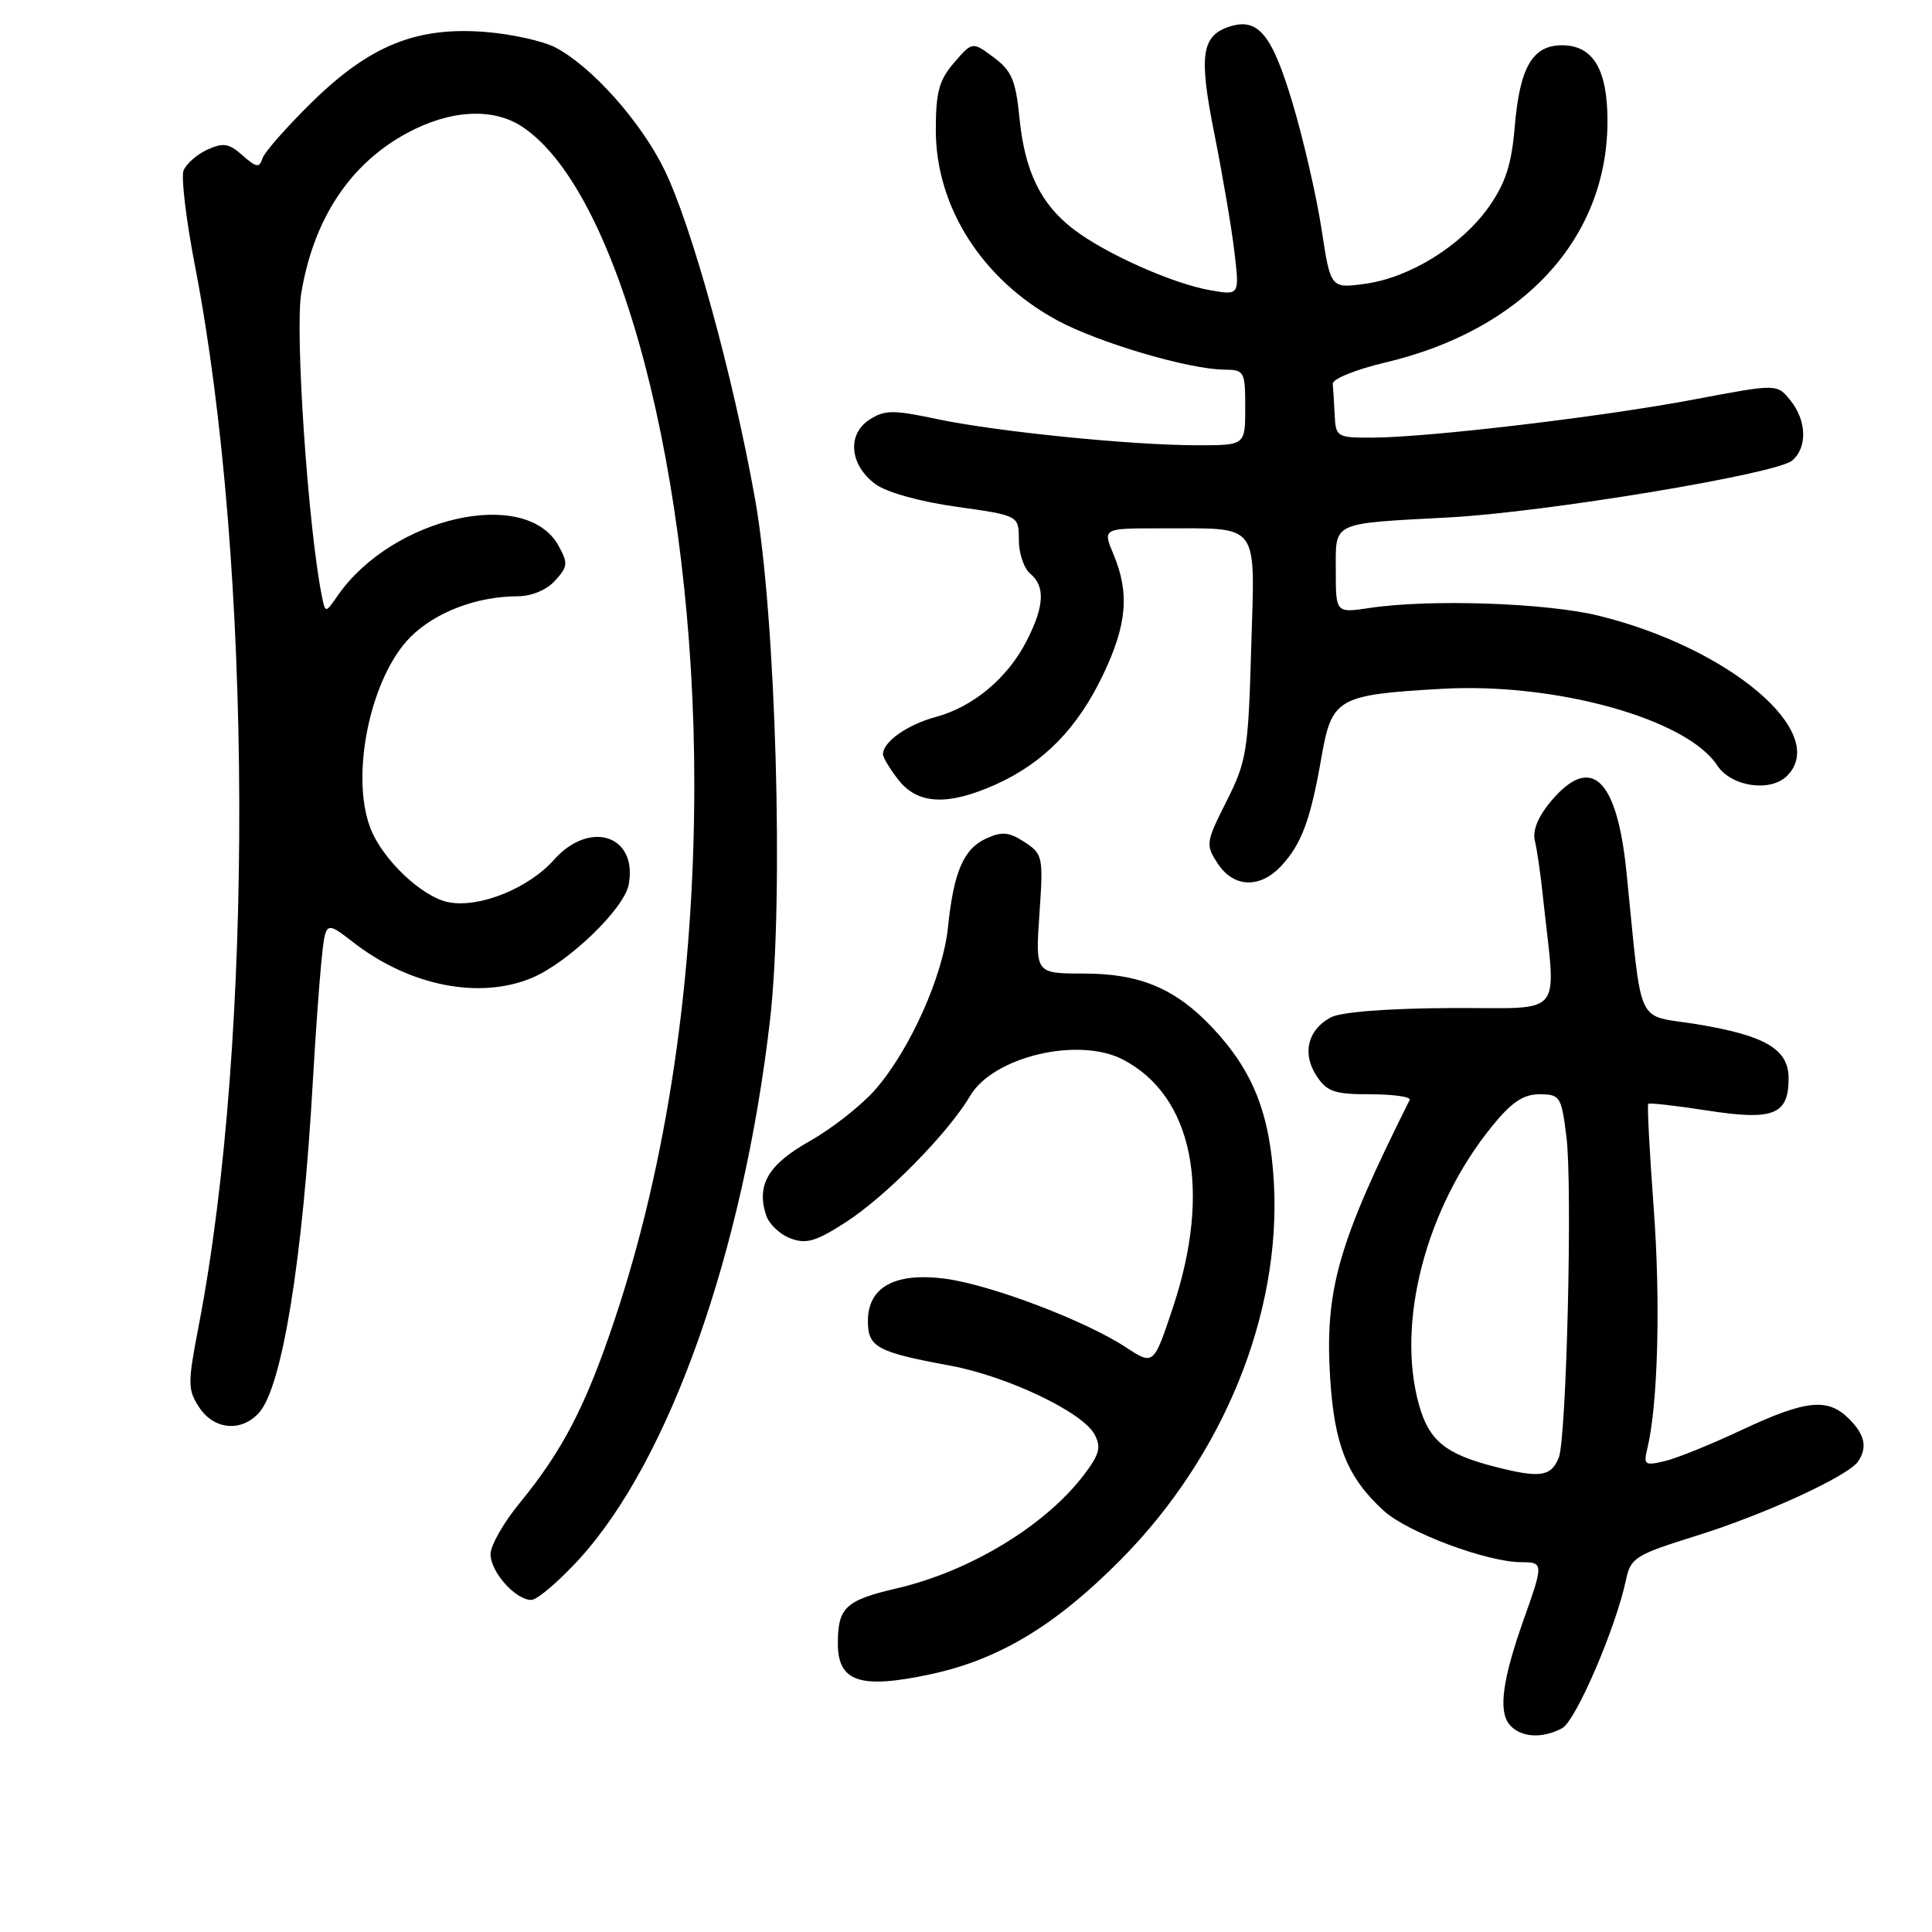 <?xml version="1.0" encoding="UTF-8" standalone="no"?>
<!DOCTYPE svg PUBLIC "-//W3C//DTD SVG 1.1//EN" "http://www.w3.org/Graphics/SVG/1.1/DTD/svg11.dtd" >
<svg xmlns="http://www.w3.org/2000/svg" xmlns:xlink="http://www.w3.org/1999/xlink" version="1.1" viewBox="0 0 256 256">
 <g >
 <path fill="currentColor"
d=" M 206.99 229.00 C 208.80 228.04 214.10 215.72 215.45 209.35 C 216.07 206.40 216.67 206.03 224.80 203.49 C 233.86 200.67 244.97 195.55 246.23 193.62 C 247.46 191.75 247.10 190.10 245.00 188.00 C 242.19 185.19 239.30 185.49 230.85 189.45 C 226.81 191.35 222.20 193.22 220.61 193.60 C 217.93 194.24 217.75 194.11 218.29 191.89 C 219.69 186.08 220.05 172.45 219.12 160.02 C 218.57 152.61 218.25 146.42 218.40 146.26 C 218.56 146.11 222.11 146.51 226.29 147.16 C 234.99 148.51 237.00 147.71 237.00 142.90 C 237.00 139.03 233.95 137.22 224.88 135.72 C 216.57 134.35 217.67 136.71 215.51 115.50 C 214.25 103.08 210.81 99.87 205.52 106.16 C 203.80 108.20 203.04 110.06 203.38 111.41 C 203.66 112.56 204.14 115.86 204.44 118.75 C 206.19 135.27 207.65 133.49 192.25 133.57 C 183.73 133.62 177.67 134.09 176.32 134.82 C 173.27 136.46 172.51 139.60 174.44 142.55 C 175.83 144.66 176.81 145.00 181.61 145.00 C 184.66 145.00 187.00 145.34 186.79 145.75 C 177.31 164.68 175.53 170.91 176.25 182.56 C 176.81 191.51 178.52 195.76 183.35 200.18 C 186.49 203.05 197.05 207.00 201.61 207.00 C 204.52 207.00 204.53 207.20 201.90 214.59 C 199.08 222.54 198.52 226.71 200.01 228.51 C 201.44 230.23 204.32 230.43 206.99 229.00 Z  M 123.20 221.87 C 132.34 219.93 139.84 215.42 148.54 206.63 C 162.13 192.89 169.75 174.13 168.80 156.78 C 168.29 147.58 166.05 141.91 160.64 136.16 C 155.77 130.99 151.04 129.00 143.63 129.00 C 137.19 129.00 137.19 129.00 137.73 121.11 C 138.25 113.52 138.18 113.16 135.76 111.58 C 133.71 110.24 132.77 110.15 130.69 111.10 C 127.68 112.47 126.37 115.51 125.61 122.88 C 124.95 129.35 120.54 139.17 115.96 144.40 C 114.12 146.49 110.23 149.55 107.30 151.20 C 101.80 154.30 100.22 156.97 101.50 160.99 C 101.87 162.16 103.31 163.55 104.71 164.08 C 106.81 164.88 108.08 164.52 112.01 161.99 C 117.36 158.56 125.63 150.16 128.54 145.22 C 131.60 140.01 142.89 137.33 148.80 140.40 C 158.06 145.22 160.58 157.73 155.43 173.21 C 152.86 180.93 152.86 180.93 149.18 178.52 C 143.80 174.99 131.29 170.24 125.27 169.44 C 118.61 168.56 115.00 170.53 115.00 175.04 C 115.00 178.51 116.19 179.16 125.93 180.96 C 133.47 182.36 143.45 187.11 145.03 190.06 C 145.94 191.76 145.69 192.71 143.60 195.46 C 138.48 202.17 128.55 208.19 118.89 210.45 C 112.05 212.04 111.04 212.98 111.02 217.70 C 110.99 222.84 113.92 223.85 123.20 221.87 Z  M 76.74 206.60 C 88.70 193.51 98.48 165.89 102.03 135.17 C 103.89 119.13 102.81 81.61 100.05 66.13 C 97.13 49.76 91.67 29.94 88.04 22.50 C 84.91 16.09 78.38 8.77 73.55 6.27 C 71.92 5.43 67.79 4.51 64.38 4.24 C 55.23 3.50 49.03 6.00 41.37 13.50 C 38.00 16.80 35.03 20.18 34.77 21.00 C 34.37 22.27 33.96 22.20 32.14 20.59 C 30.34 18.99 29.58 18.87 27.47 19.83 C 26.08 20.47 24.67 21.71 24.32 22.60 C 23.98 23.48 24.67 29.22 25.86 35.35 C 33.47 74.81 33.68 137.63 26.32 175.72 C 24.86 183.32 24.86 184.14 26.39 186.47 C 28.34 189.46 31.97 189.79 34.31 187.21 C 37.39 183.81 40.12 166.95 41.47 143.00 C 41.80 137.22 42.31 130.14 42.60 127.26 C 43.14 122.02 43.14 122.02 46.82 124.87 C 54.26 130.64 63.51 132.48 70.47 129.58 C 75.29 127.56 82.68 120.45 83.30 117.24 C 84.54 110.70 78.18 108.57 73.40 113.93 C 70.05 117.70 63.55 120.33 59.48 119.56 C 55.95 118.90 50.64 113.87 49.06 109.68 C 46.39 102.61 49.12 89.68 54.39 84.41 C 57.70 81.10 63.19 79.02 68.60 79.01 C 70.45 79.00 72.44 78.17 73.56 76.93 C 75.26 75.06 75.29 74.62 73.97 72.25 C 69.62 64.51 51.99 68.52 44.77 78.89 C 43.11 81.29 43.11 81.29 42.63 78.89 C 40.82 69.78 39.06 43.91 39.92 38.83 C 41.57 29.00 46.34 21.76 53.88 17.66 C 59.60 14.55 65.30 14.22 69.18 16.78 C 82.09 25.30 92.00 63.09 92.00 103.85 C 92.00 129.72 88.38 154.08 81.46 174.81 C 77.63 186.27 74.55 192.23 68.84 199.18 C 66.73 201.75 65.00 204.79 65.00 205.93 C 65.00 208.29 68.30 212.00 70.40 212.00 C 71.17 212.00 74.02 209.57 76.74 206.60 Z  M 169.76 114.75 C 172.45 111.87 173.65 108.65 175.08 100.45 C 176.47 92.47 177.18 92.07 191.09 91.27 C 206.13 90.42 223.50 95.25 227.54 101.42 C 229.39 104.24 234.58 105.02 236.80 102.80 C 242.47 97.13 229.18 85.84 211.81 81.58 C 204.89 79.88 189.45 79.36 181.48 80.56 C 177.00 81.23 177.00 81.23 177.00 75.63 C 177.00 69.05 176.24 69.41 192.00 68.56 C 204.76 67.88 235.30 62.82 237.45 61.04 C 239.51 59.33 239.41 55.73 237.23 53.04 C 235.46 50.85 235.46 50.85 224.48 52.93 C 212.34 55.23 189.14 57.98 181.75 57.99 C 177.17 58.00 176.99 57.89 176.85 55.00 C 176.77 53.35 176.66 51.48 176.60 50.85 C 176.54 50.22 179.65 48.96 183.50 48.05 C 201.81 43.74 213.00 31.60 213.00 16.04 C 213.00 9.18 211.09 6.00 206.97 6.00 C 203.05 6.00 201.36 8.93 200.70 16.90 C 200.29 21.78 199.48 24.28 197.30 27.38 C 193.69 32.52 186.84 36.79 180.91 37.60 C 176.31 38.23 176.31 38.23 175.11 30.36 C 174.45 26.04 172.73 18.54 171.28 13.69 C 168.56 4.57 166.72 2.32 162.96 3.51 C 159.20 4.71 158.82 7.30 160.91 17.73 C 161.98 23.10 163.18 30.12 163.56 33.32 C 164.25 39.14 164.25 39.14 160.37 38.46 C 155.42 37.60 146.53 33.64 142.29 30.41 C 137.90 27.06 135.79 22.73 135.08 15.60 C 134.59 10.64 134.05 9.37 131.67 7.60 C 128.84 5.50 128.84 5.50 126.42 8.31 C 124.43 10.61 124.00 12.20 124.00 17.24 C 124.00 27.40 130.13 37.03 140.02 42.41 C 145.50 45.40 157.54 48.95 162.25 48.98 C 164.88 49.00 165.00 49.22 165.00 54.00 C 165.00 59.00 165.00 59.00 158.75 59.00 C 149.96 59.00 132.16 57.21 124.21 55.54 C 118.32 54.29 117.22 54.30 115.19 55.62 C 112.20 57.57 112.59 61.63 116.00 64.15 C 117.47 65.24 121.89 66.47 126.75 67.15 C 135.00 68.31 135.00 68.31 135.00 71.53 C 135.00 73.31 135.68 75.32 136.50 76.00 C 138.52 77.68 138.39 80.32 136.04 84.91 C 133.54 89.83 128.95 93.67 124.00 95.00 C 120.23 96.02 117.00 98.29 117.00 99.94 C 117.00 100.37 117.93 101.92 119.07 103.37 C 121.63 106.62 125.65 106.79 132.00 103.92 C 138.28 101.08 142.76 96.51 146.12 89.50 C 149.33 82.81 149.70 78.62 147.55 73.47 C 146.10 70.00 146.10 70.00 153.80 70.01 C 167.15 70.04 166.28 68.89 165.79 85.89 C 165.40 99.54 165.19 100.87 162.52 106.17 C 159.77 111.63 159.73 111.93 161.35 114.42 C 163.46 117.63 166.93 117.77 169.76 114.75 Z  M 198.04 194.34 C 191.50 192.66 189.34 190.88 188.01 186.10 C 184.98 175.19 188.97 159.99 197.69 149.25 C 200.29 146.04 201.84 145.00 203.99 145.00 C 206.72 145.00 206.89 145.27 207.56 150.63 C 208.38 157.16 207.57 190.70 206.54 193.17 C 205.50 195.68 204.04 195.88 198.04 194.34 Z "/>
</g>
</svg>